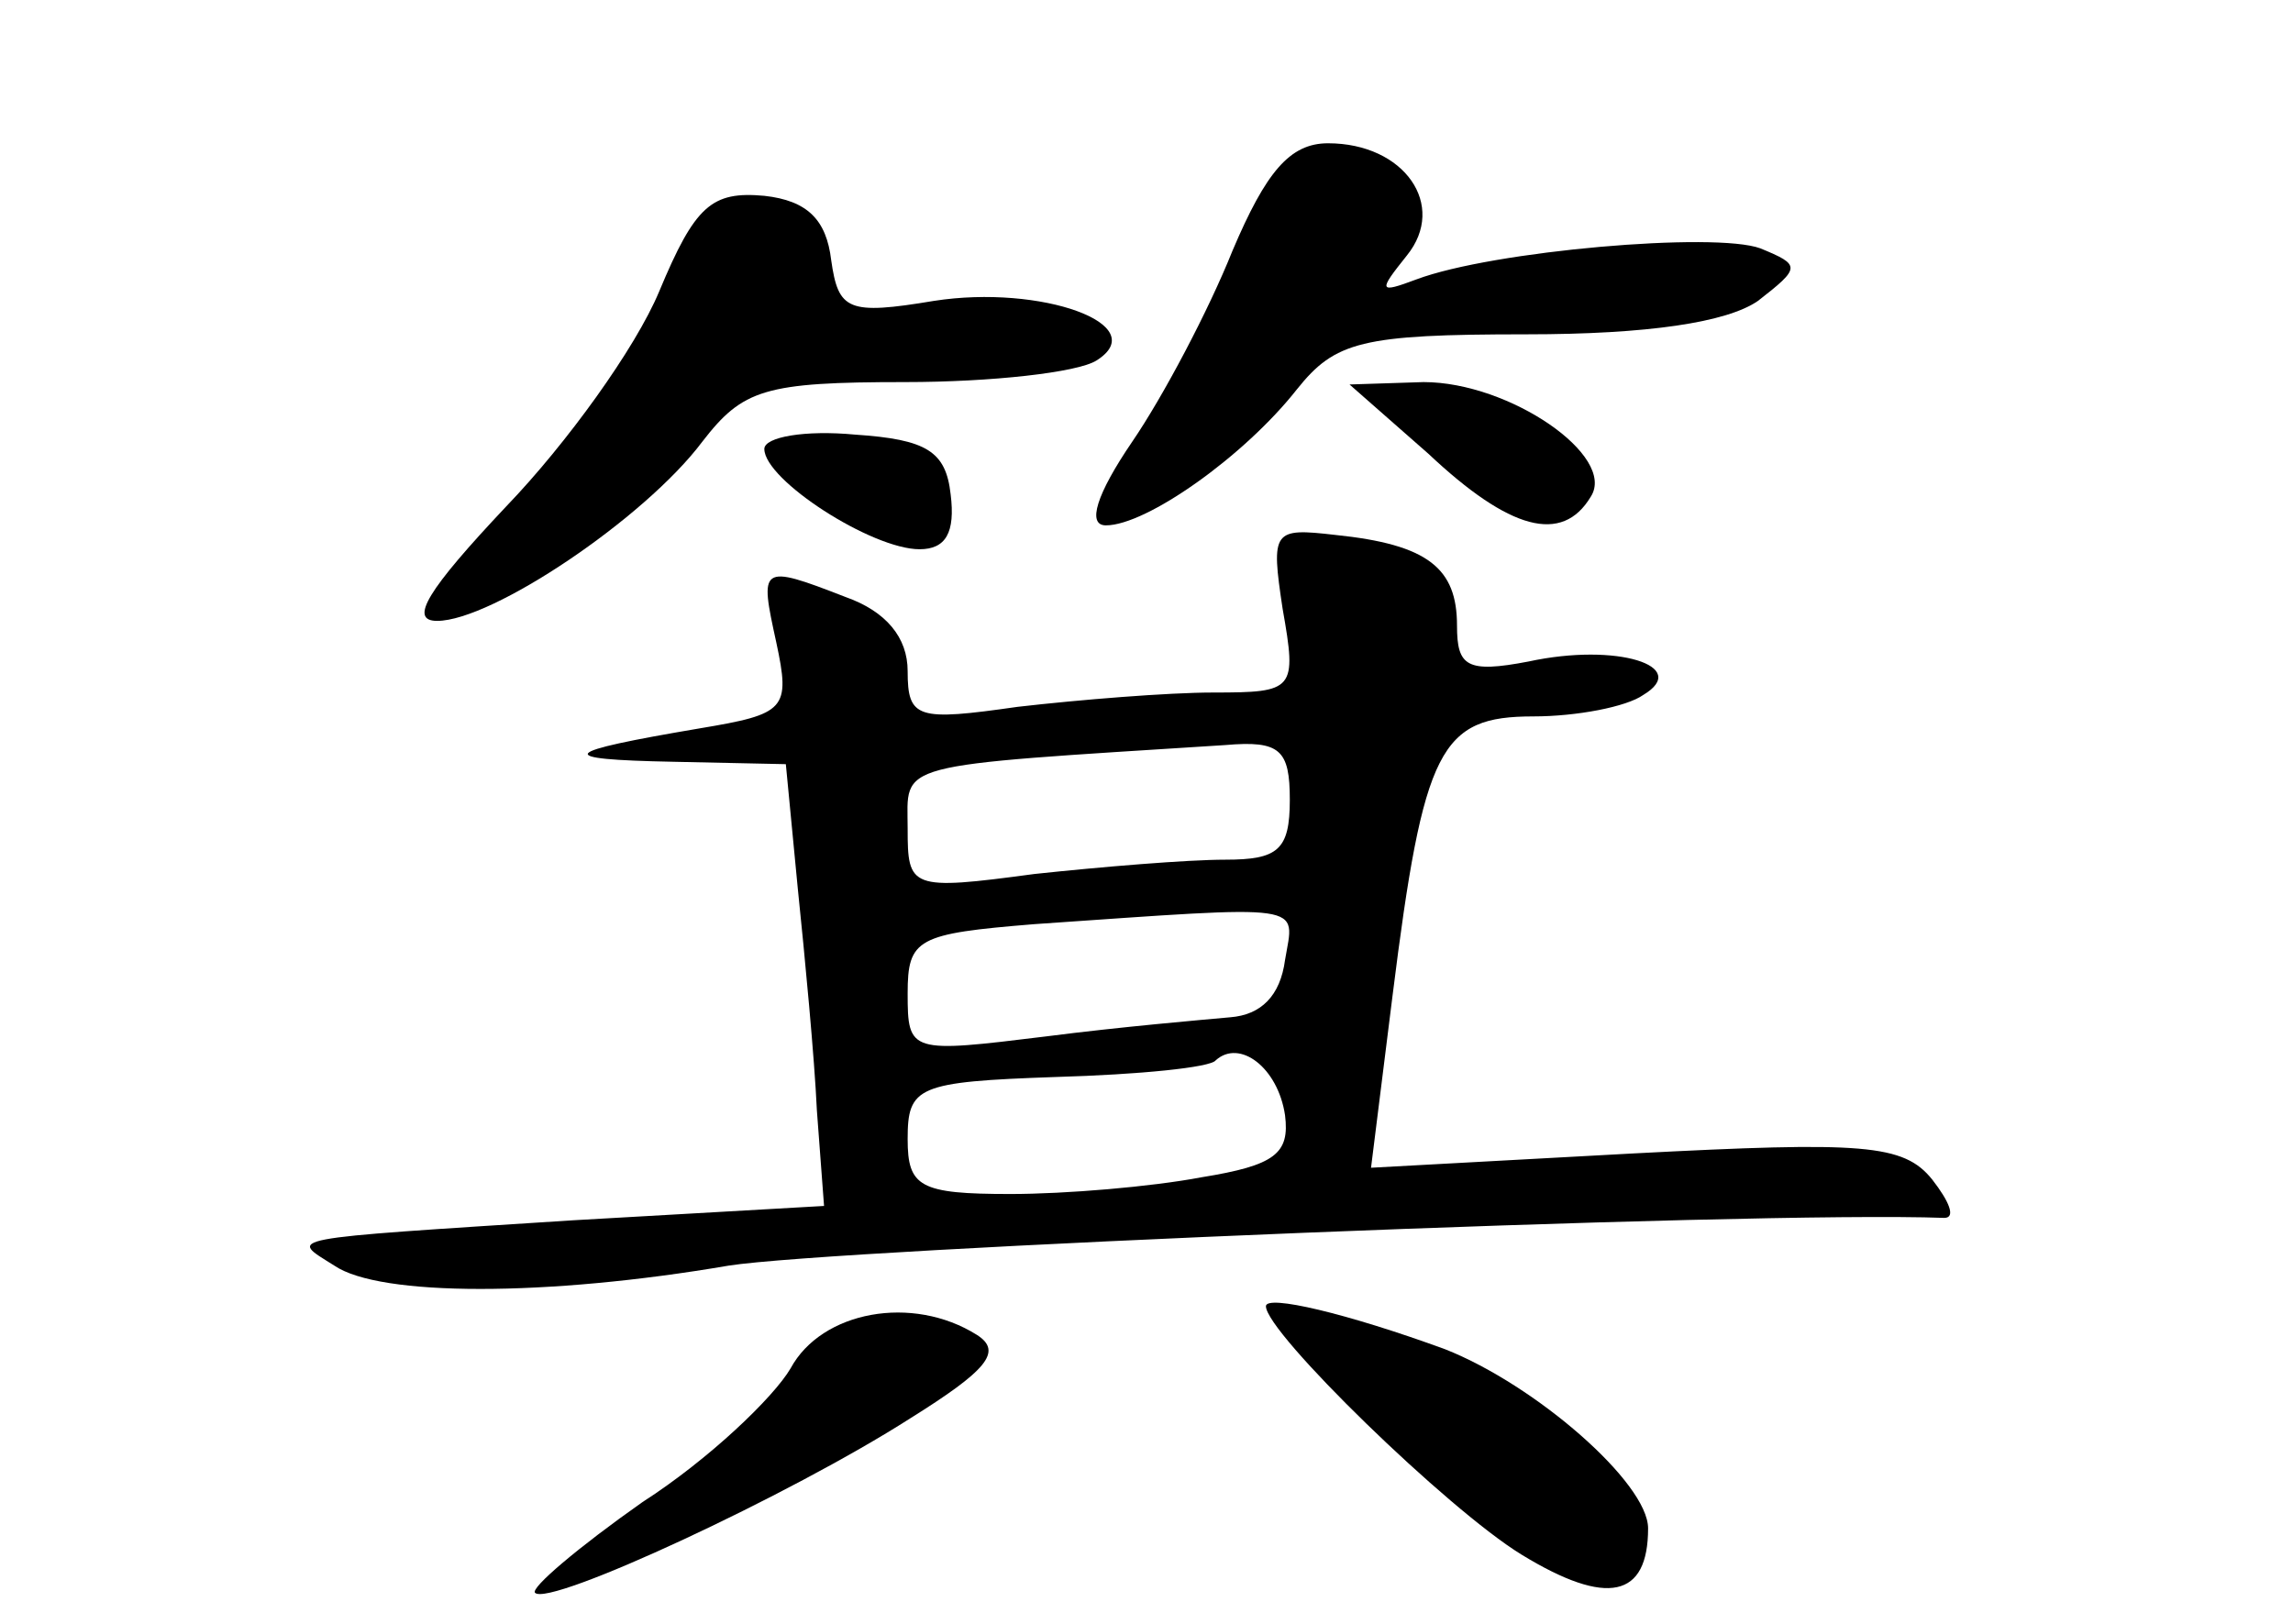 <?xml version="1.0" standalone="no"?>
<!DOCTYPE svg PUBLIC "-//W3C//DTD SVG 20010904//EN"
 "http://www.w3.org/TR/2001/REC-SVG-20010904/DTD/svg10.dtd">
<svg version="1.0" xmlns="http://www.w3.org/2000/svg"
 width="96pt" height="68pt" viewBox="0 0 96 68"
 preserveAspectRatio="xMidYMid meet">
<g transform="translate(0,68) scale(0.1,-0.1)"
fill="#000000" stroke="none">
<path d="M516 575 c-10 -25 -29 -61 -42 -80 -15 -22 -19 -35 -11 -35 17 0 58
29 80 57 16 20 27 23 96 23 51 0 84 5 97 14 18 14 18 15 1 22 -19 7 -112 -1
-144 -13 -16 -6 -16 -5 -4 10 17 21 -1 47 -33 47 -16 0 -26 -12 -40 -45z"/>
<path d="M276 558 c-10 -24 -39 -64 -64 -90 -33 -35 -41 -48 -29 -48 23 0 87
43 111 75 17 22 26 25 85 25 36 0 72 4 80 9 24 15 -23 32 -68 25 -36 -6 -40
-4 -43 17 -2 17 -10 25 -28 27 -22 2 -29 -4 -44 -40z"/>
<path d="M598 490 c34 -32 56 -38 68 -18 11 17 -34 48 -70 48 l-31 -1 33 -29z"/>
<path d="M320 492 c0 -13 45 -42 65 -42 11 0 15 7 13 23 -2 18 -10 23 -40 25
-21 2 -38 -1 -38 -6z"/>
<path d="M537 425 c6 -34 5 -35 -29 -35 -19 0 -56 -3 -82 -6 -42 -6 -46 -5
-46 15 0 14 -9 25 -26 31 -36 14 -36 13 -29 -19 6 -28 4 -30 -32 -36 -59 -10
-62 -13 -11 -14 l47 -1 5 -52 c3 -29 7 -71 8 -93 l3 -40 -105 -6 c-124 -8
-119 -7 -100 -19 19 -13 89 -13 165 0 44 7 428 23 509 20 5 0 2 7 -5 16 -12
15 -29 16 -125 11 l-110 -6 9 72 c13 104 20 117 59 117 18 0 39 4 46 9 20 12
-11 22 -48 14 -26 -5 -30 -2 -30 15 0 24 -12 34 -51 38 -26 3 -27 2 -22 -31z
m3 -80 c0 -21 -5 -25 -27 -25 -16 0 -52 -3 -80 -6 -52 -7 -53 -6 -53 19 0 28
-8 26 133 35 23 2 27 -2 27 -23z m-2 -67 c-2 -15 -10 -23 -23 -24 -11 -1 -46
-4 -77 -8 -57 -7 -58 -7 -58 18 0 23 4 25 53 29 116 8 109 9 105 -15z m0 -65
c2 -16 -4 -21 -35 -26 -21 -4 -57 -7 -80 -7 -38 0 -43 3 -43 23 0 22 4 24 62
26 35 1 65 4 67 7 10 9 26 -3 29 -23z"/>
<path d="M530 133 c0 -11 76 -85 107 -104 36 -22 53 -18 53 11 0 19 -47 60
-85 75 -41 15 -75 23 -75 18z"/>
<path d="M331 107 c-7 -12 -34 -38 -62 -56 -27 -19 -47 -36 -45 -38 6 -6 107
41 157 73 32 20 39 28 28 35 -27 17 -65 10 -78 -14z"/>
</g>
</svg>
